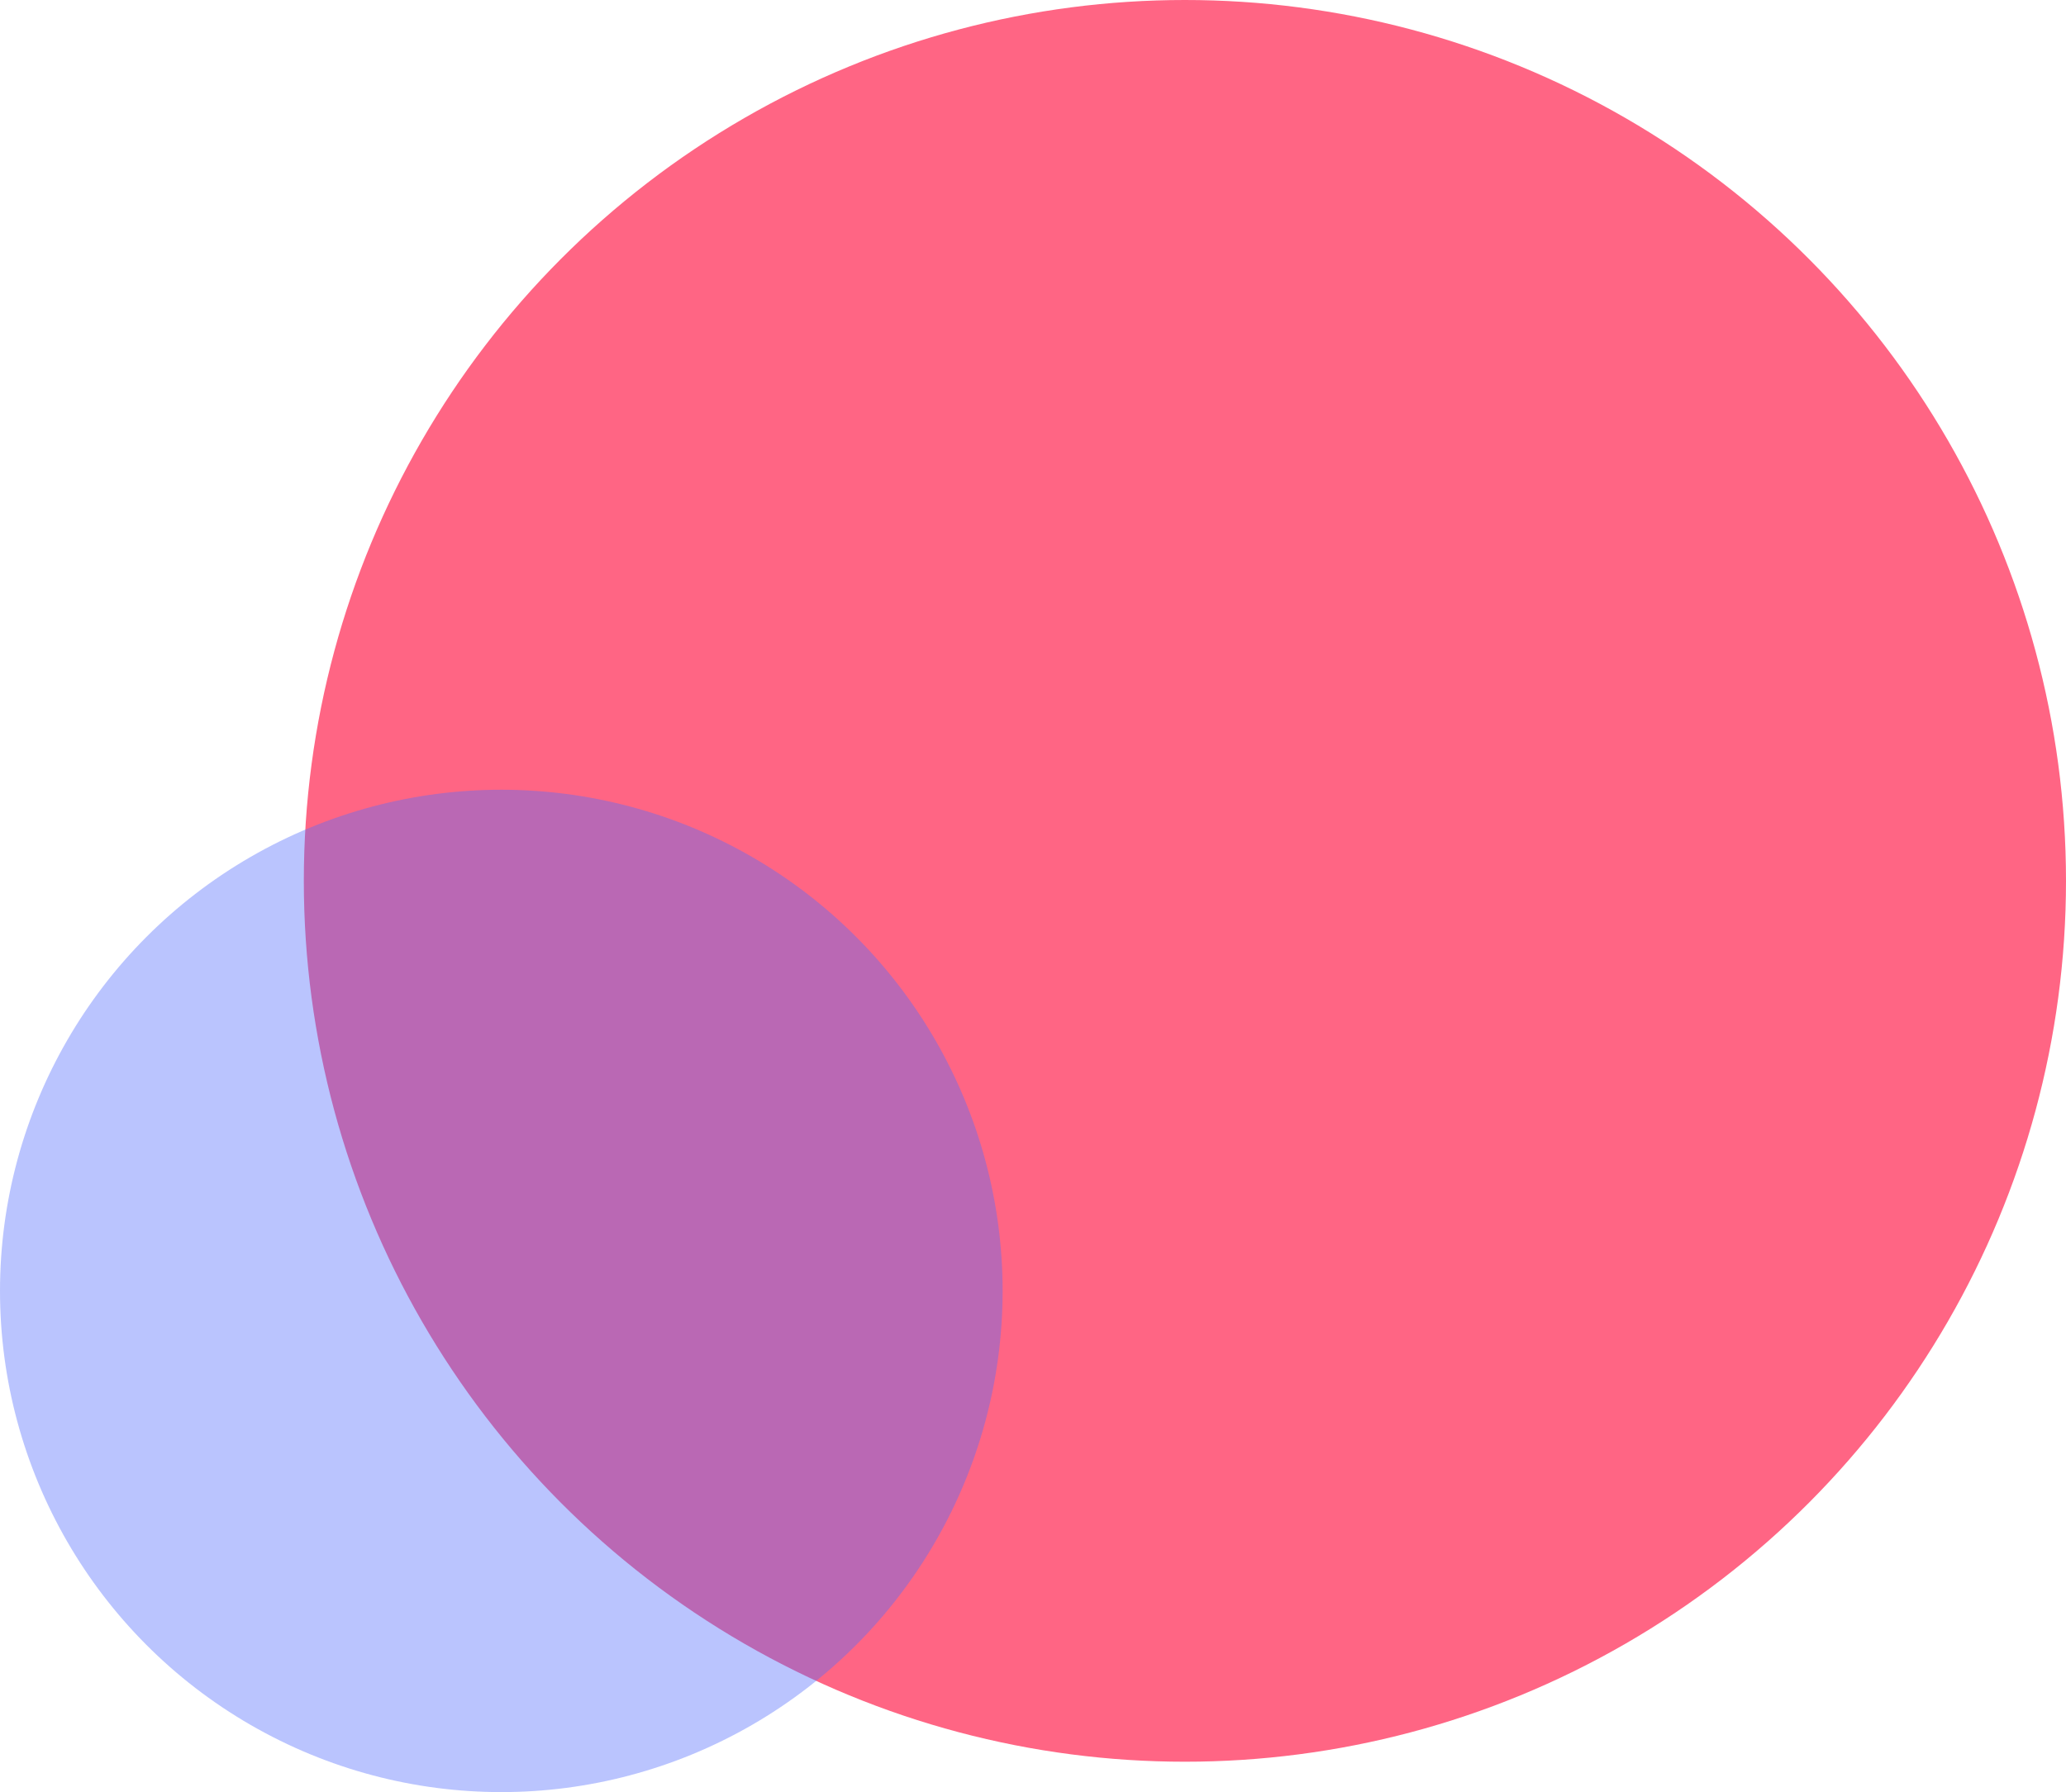 <svg xmlns="http://www.w3.org/2000/svg" width="68" height="59" viewBox="0 0 68 59">
    <g fill="none" fill-rule="nonzero">
        <circle cx="39" cy="29" r="29" fill="#FF6584"/>
        <circle cx="16.5" cy="42.5" r="16.5" fill="#536DFE" opacity=".4"/>
    </g>
</svg>
